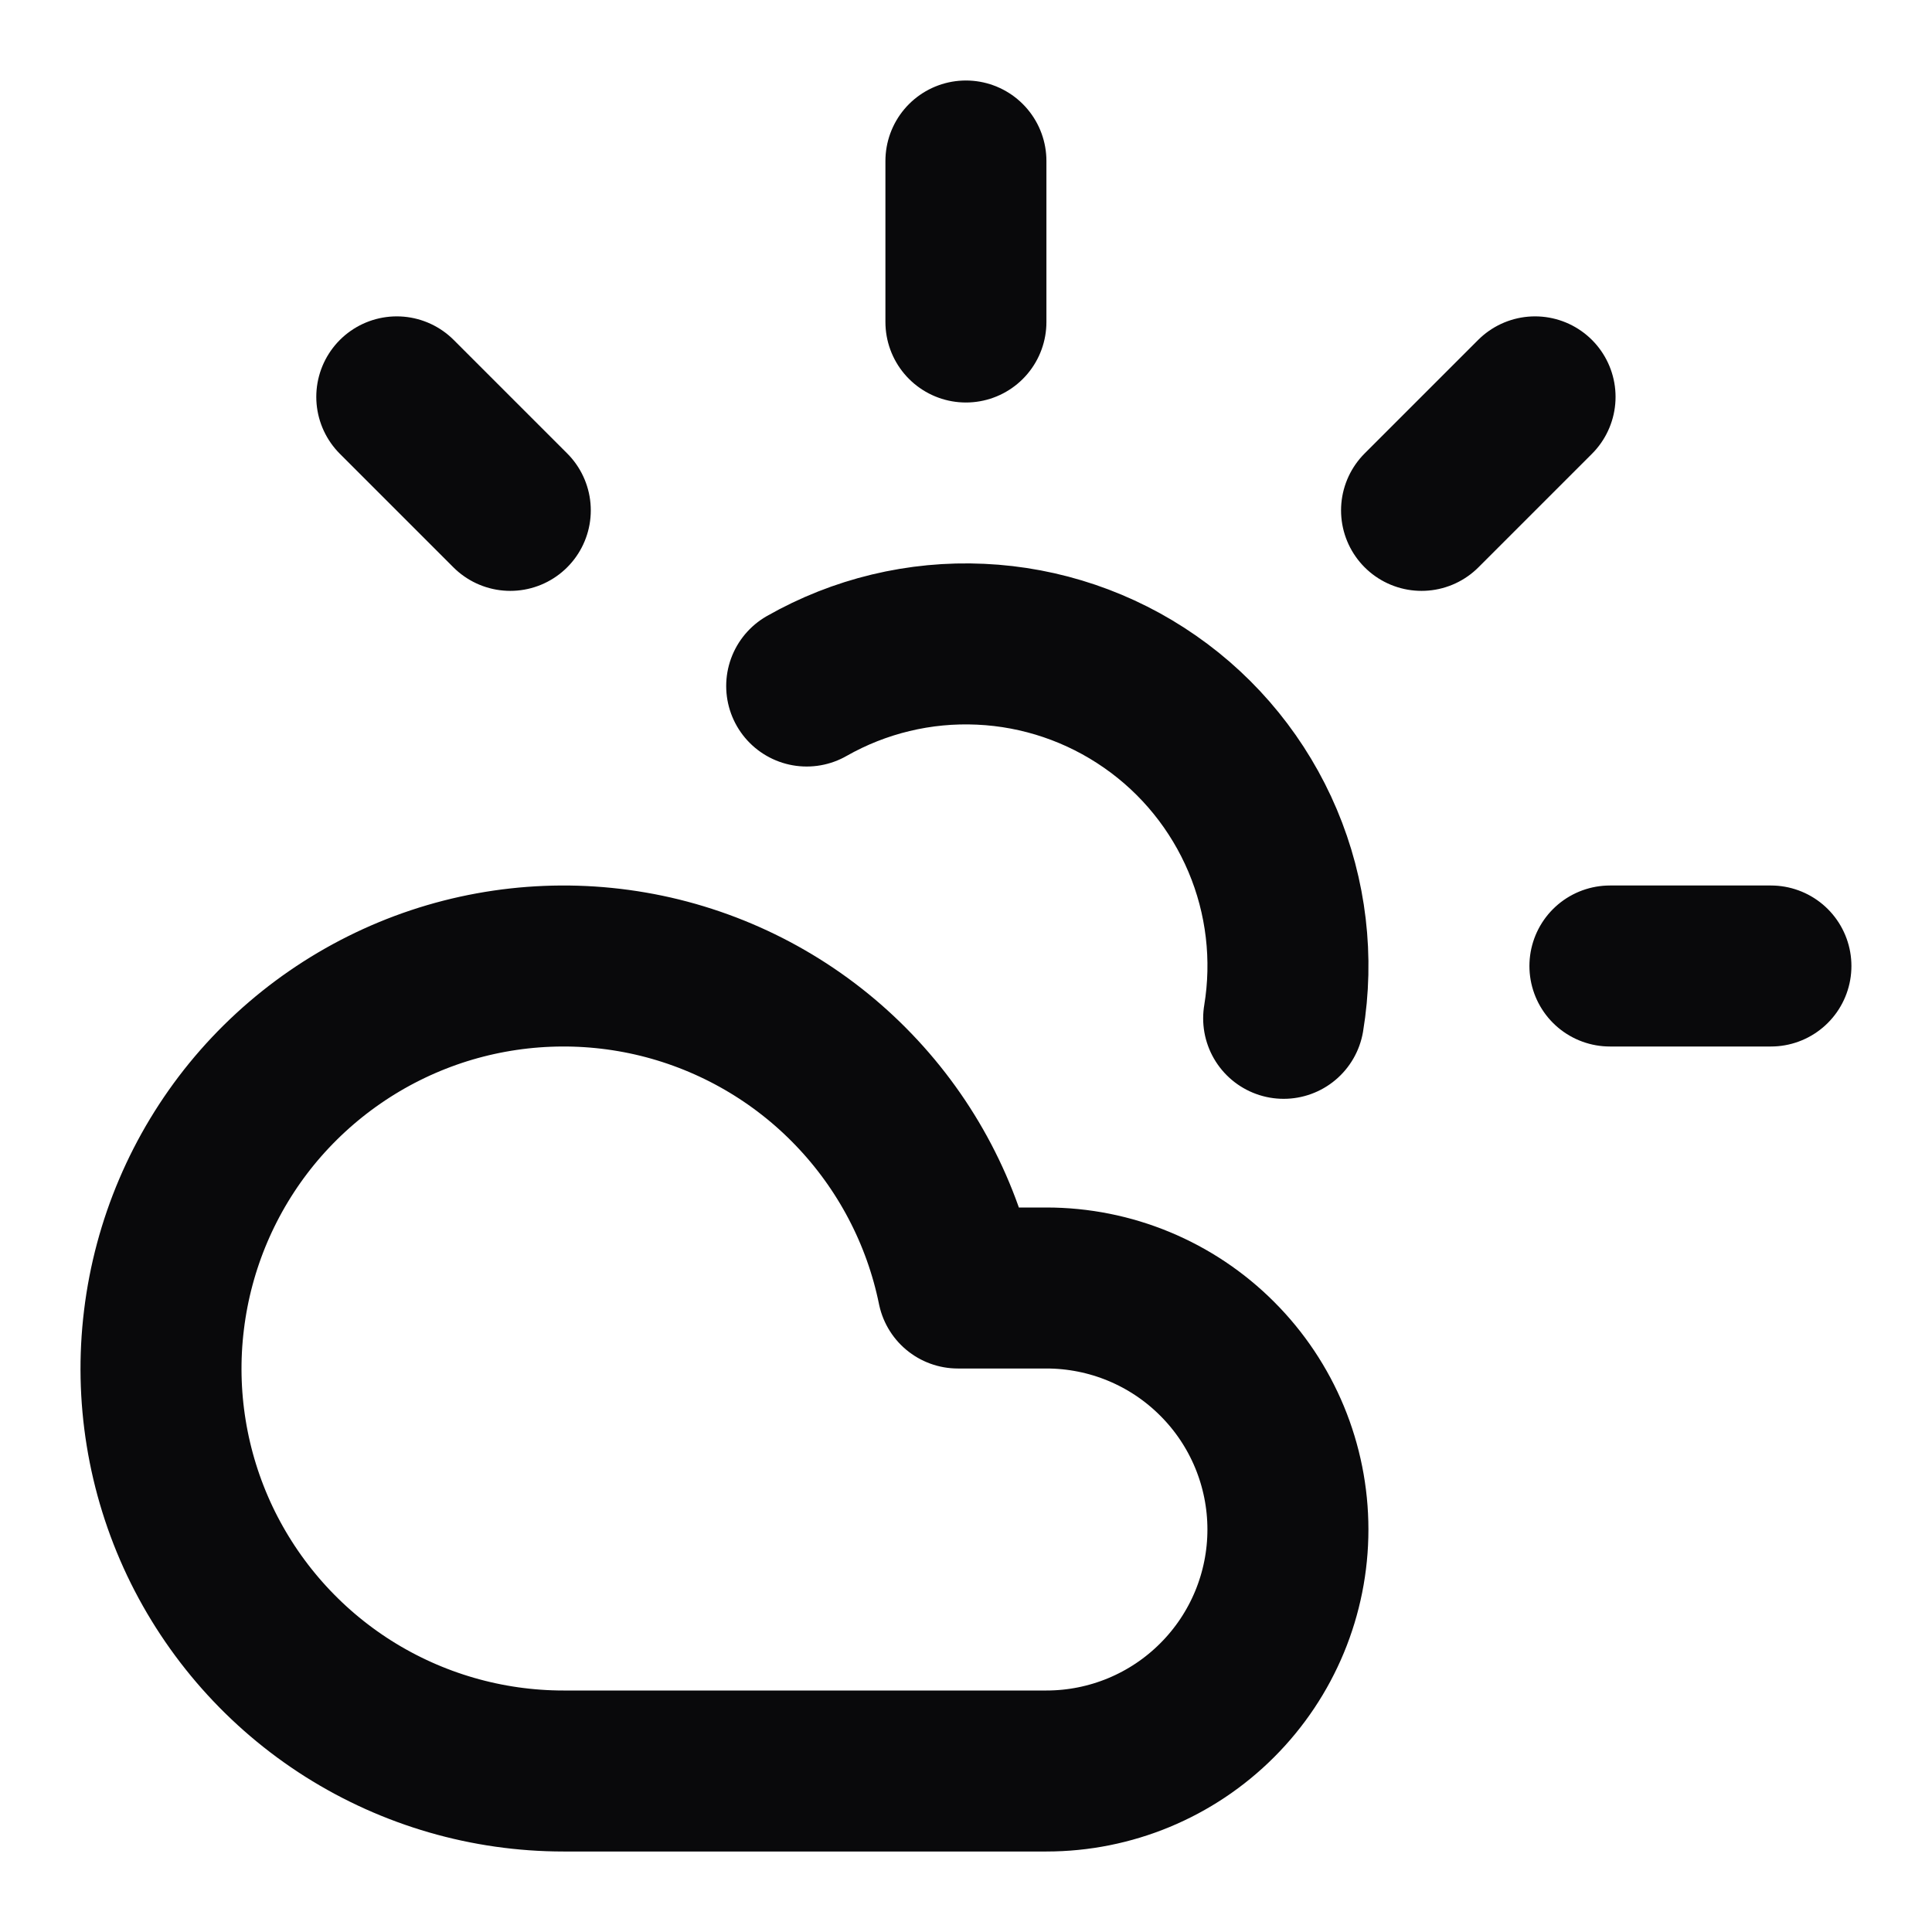 <svg width="24" height="24" viewBox="0 0 24 24" fill="none" xmlns="http://www.w3.org/2000/svg">
<path d="M11.999 2V4M4.929 4.93L6.339 6.34M19.999 12H21.999M19.069 4.93L17.659 6.34M15.946 12.65C16.069 11.905 15.979 11.139 15.685 10.443C15.391 9.747 14.906 9.148 14.286 8.717C13.666 8.285 12.936 8.037 12.182 8.003C11.427 7.968 10.678 8.148 10.021 8.522M12.999 22H6.999C6.053 22 5.126 21.731 4.327 21.226C3.527 20.72 2.888 19.997 2.482 19.143C2.077 18.288 1.922 17.336 2.037 16.397C2.151 15.457 2.529 14.57 3.127 13.837C3.726 13.105 4.52 12.557 5.417 12.257C6.314 11.958 7.278 11.919 8.197 12.145C9.115 12.372 9.951 12.854 10.606 13.537C11.261 14.219 11.71 15.073 11.899 16H12.999C13.795 16 14.558 16.316 15.12 16.879C15.683 17.441 15.999 18.204 15.999 19C15.999 19.796 15.683 20.559 15.12 21.121C14.558 21.684 13.795 22 12.999 22Z" stroke="#09090B" stroke-width="2" stroke-linecap="round" stroke-linejoin="round"/>
</svg>

